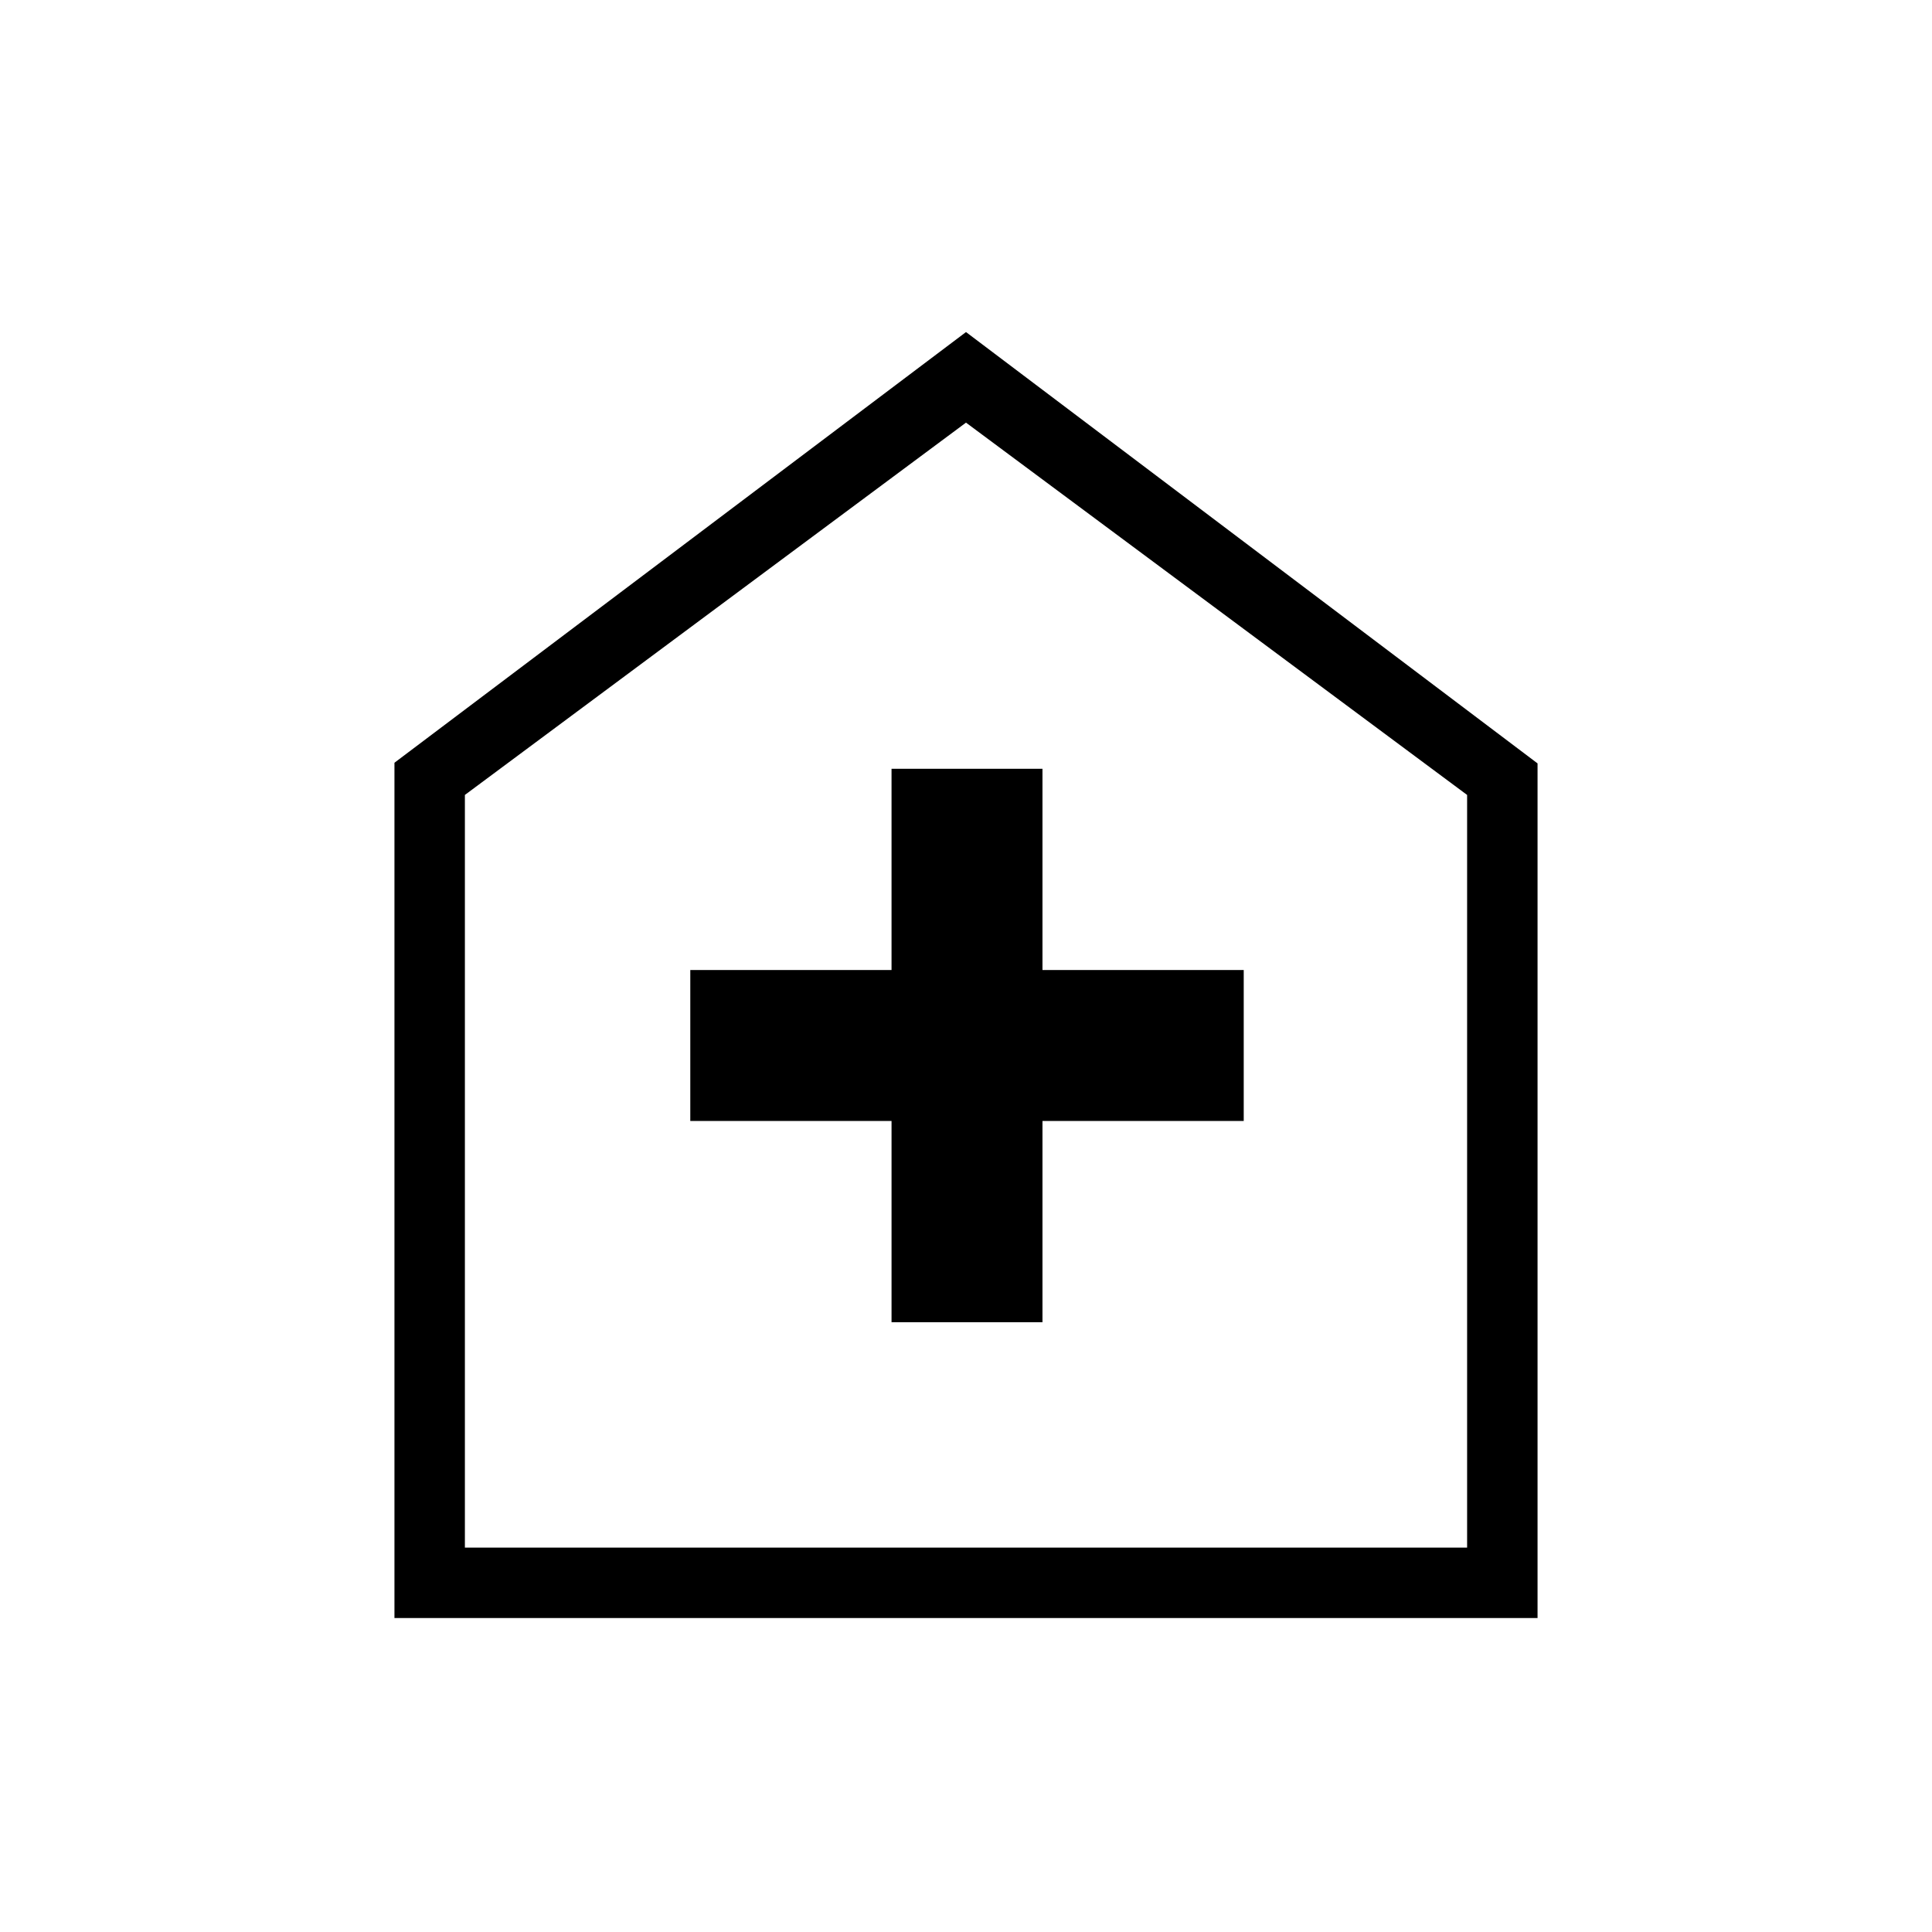 <svg xmlns="http://www.w3.org/2000/svg" height="48" viewBox="0 -960 960 960" width="48"><path d="M443-303h75v-100h100v-75H518v-100h-75v100H343v75h100v100ZM196-156v-425l284-214 284 214.33V-156H196Zm35-35h498v-374L480-750 231-565v374Zm249-280Z"/></svg>